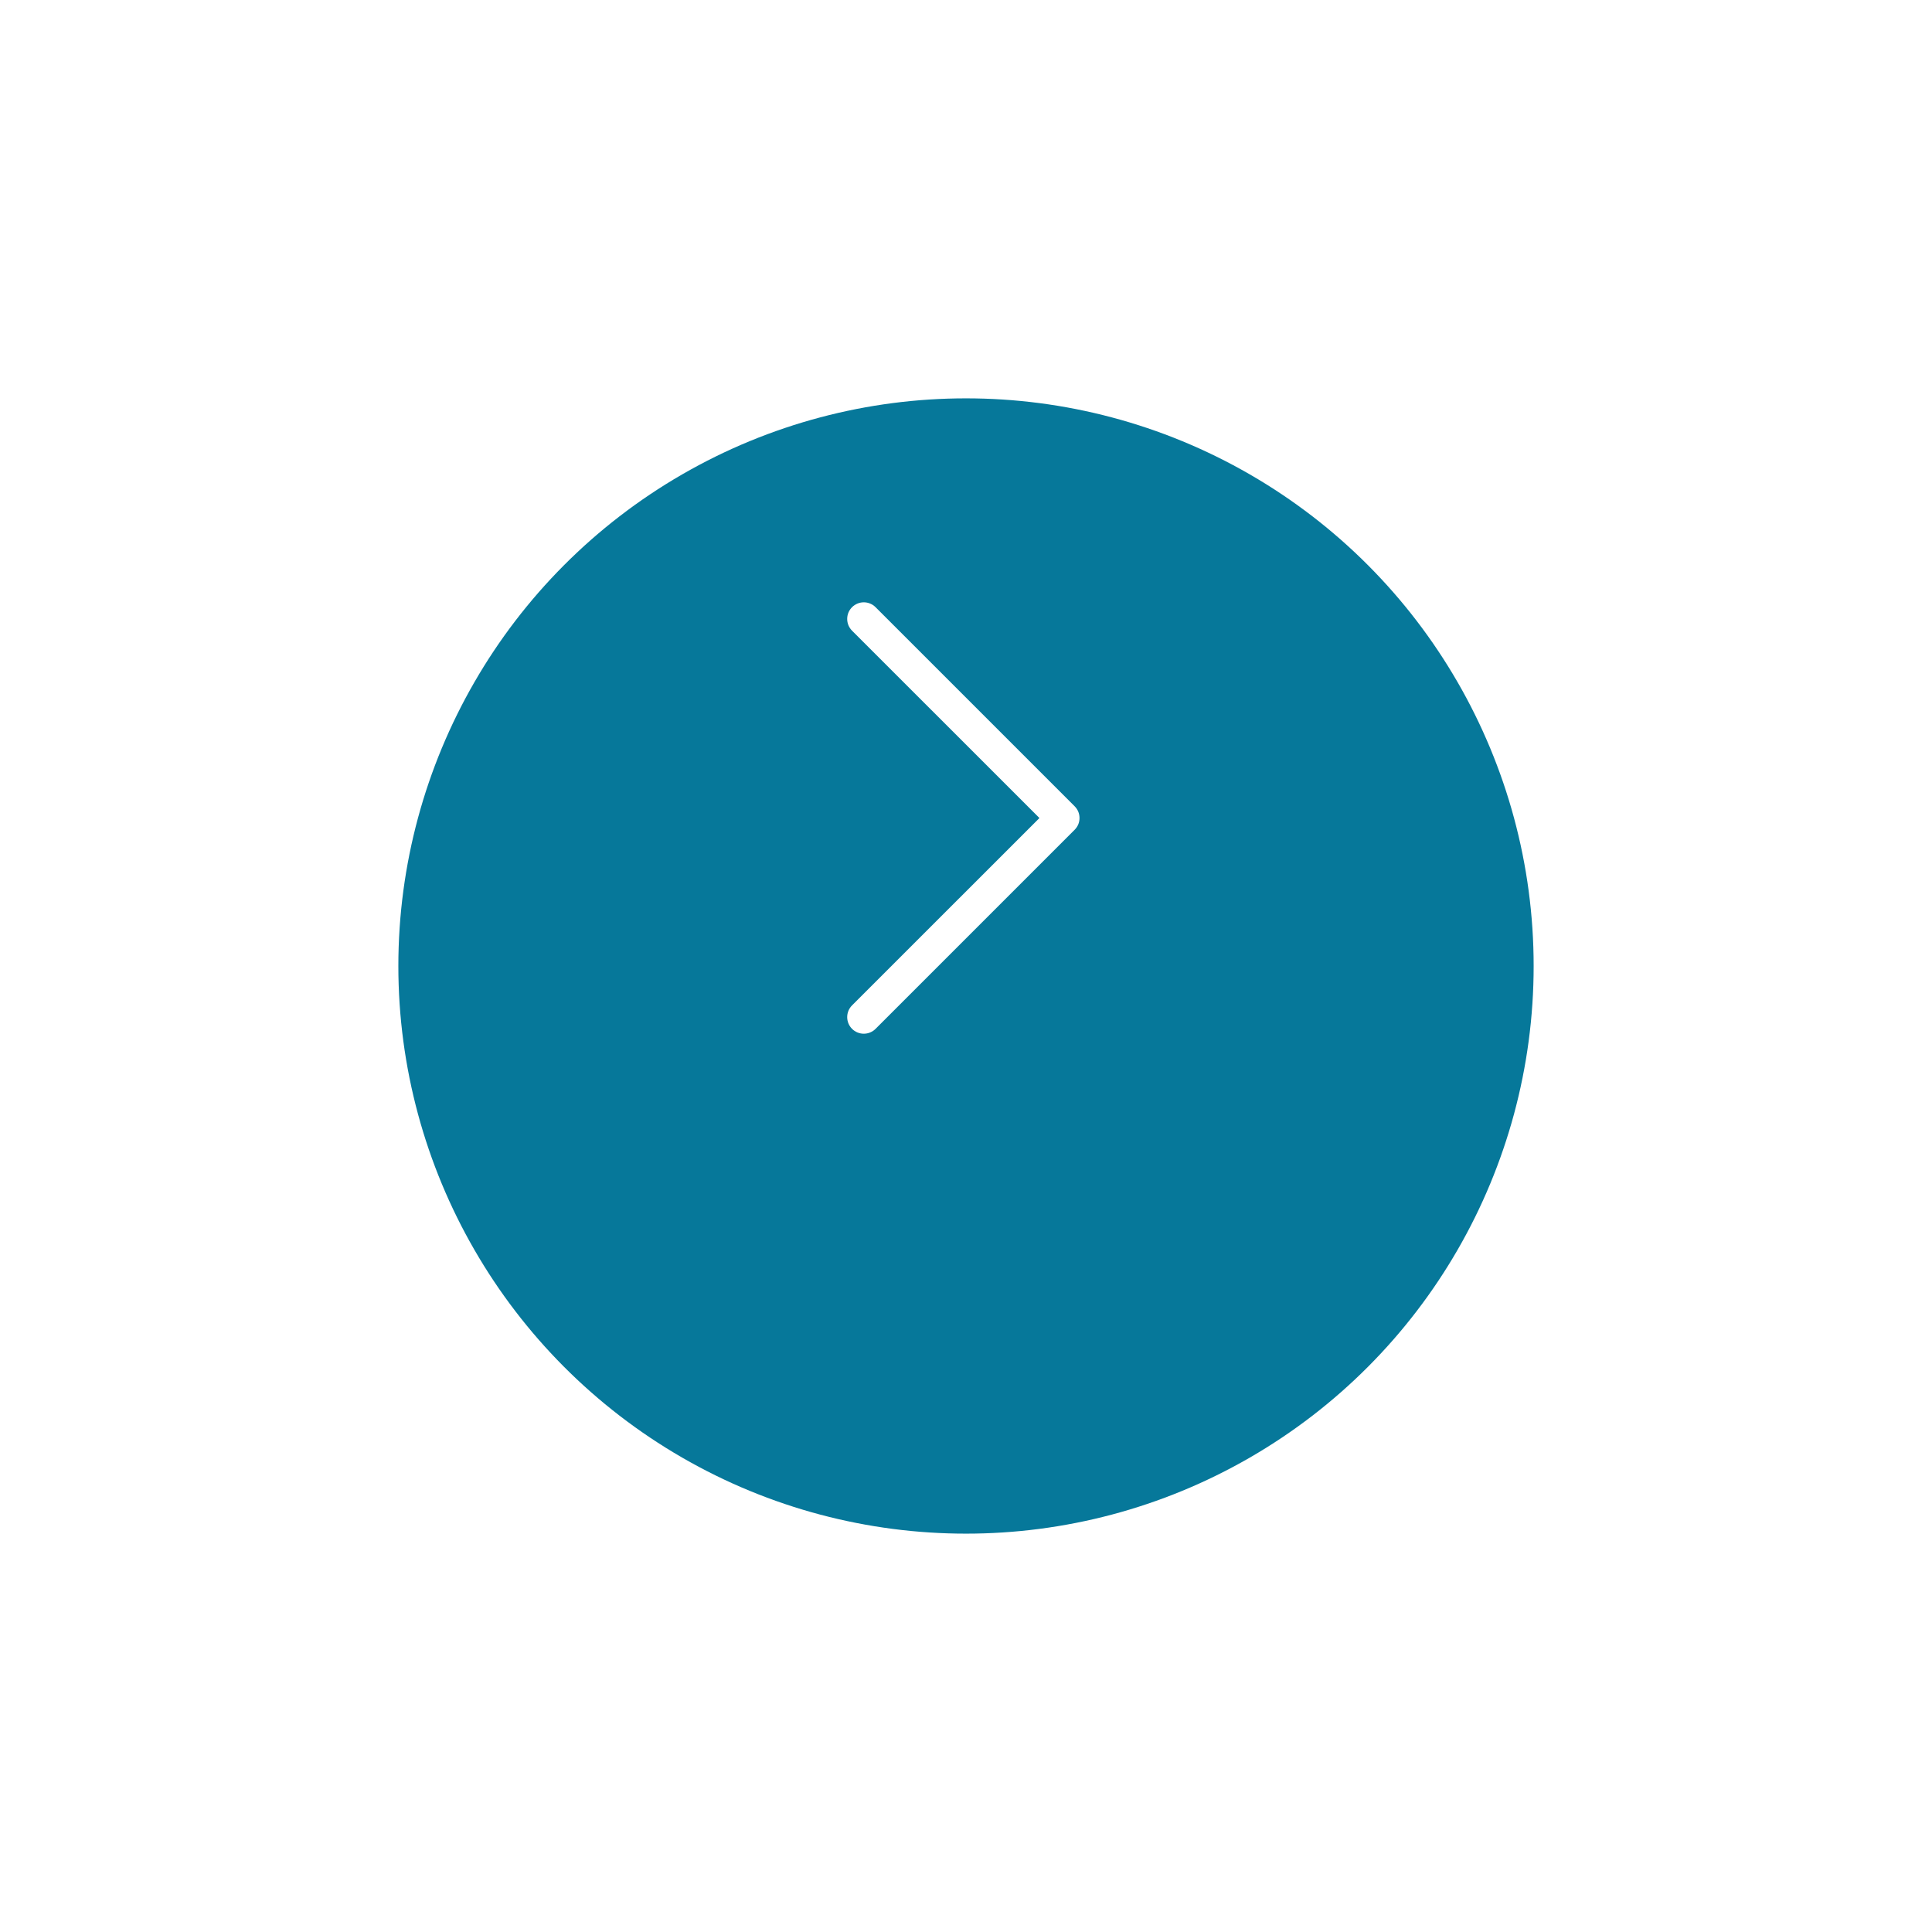 <svg width="97" height="97" viewBox="0 0 97 97" fill="none" xmlns="http://www.w3.org/2000/svg">
<g filter="url(#filter0_d_1903_407)">
<circle cx="28.5" cy="28.5" r="28.5" transform="matrix(-1 0 0 1 77 12)" fill="#06789A"/>
</g>
<path fill-rule="evenodd" clip-rule="evenodd" d="M42.779 30.485C42.702 30.562 42.64 30.654 42.598 30.755C42.556 30.857 42.535 30.965 42.535 31.075C42.535 31.184 42.556 31.293 42.598 31.394C42.64 31.495 42.702 31.587 42.779 31.665L52.187 41.071L42.779 50.477C42.623 50.633 42.535 50.845 42.535 51.066C42.535 51.287 42.623 51.499 42.779 51.656C42.936 51.812 43.148 51.9 43.369 51.9C43.59 51.9 43.802 51.812 43.959 51.656L53.955 41.66C54.032 41.583 54.094 41.491 54.136 41.39C54.178 41.288 54.199 41.18 54.199 41.071C54.199 40.961 54.178 40.852 54.136 40.751C54.094 40.65 54.032 40.558 53.955 40.481L43.959 30.485C43.881 30.407 43.789 30.346 43.688 30.304C43.587 30.262 43.479 30.24 43.369 30.24C43.259 30.24 43.151 30.262 43.05 30.304C42.949 30.346 42.857 30.407 42.779 30.485Z" fill="white"/>
<defs>
<filter id="filter0_d_1903_407" x="0" y="0" width="97" height="97" filterUnits="userSpaceOnUse" color-interpolation-filters="sRGB">
<feFlood flood-opacity="0" result="BackgroundImageFix"/>
<feColorMatrix in="SourceAlpha" type="matrix" values="0 0 0 0 0 0 0 0 0 0 0 0 0 0 0 0 0 0 127 0" result="hardAlpha"/>
<feOffset dy="8"/>
<feGaussianBlur stdDeviation="10"/>
<feColorMatrix type="matrix" values="0 0 0 0 0.708 0 0 0 0 0.708 0 0 0 0 0.708 0 0 0 0.7 0"/>
<feBlend mode="normal" in2="BackgroundImageFix" result="effect1_dropShadow_1903_407"/>
<feBlend mode="normal" in="SourceGraphic" in2="effect1_dropShadow_1903_407" result="shape"/>
</filter>
</defs>
</svg>
